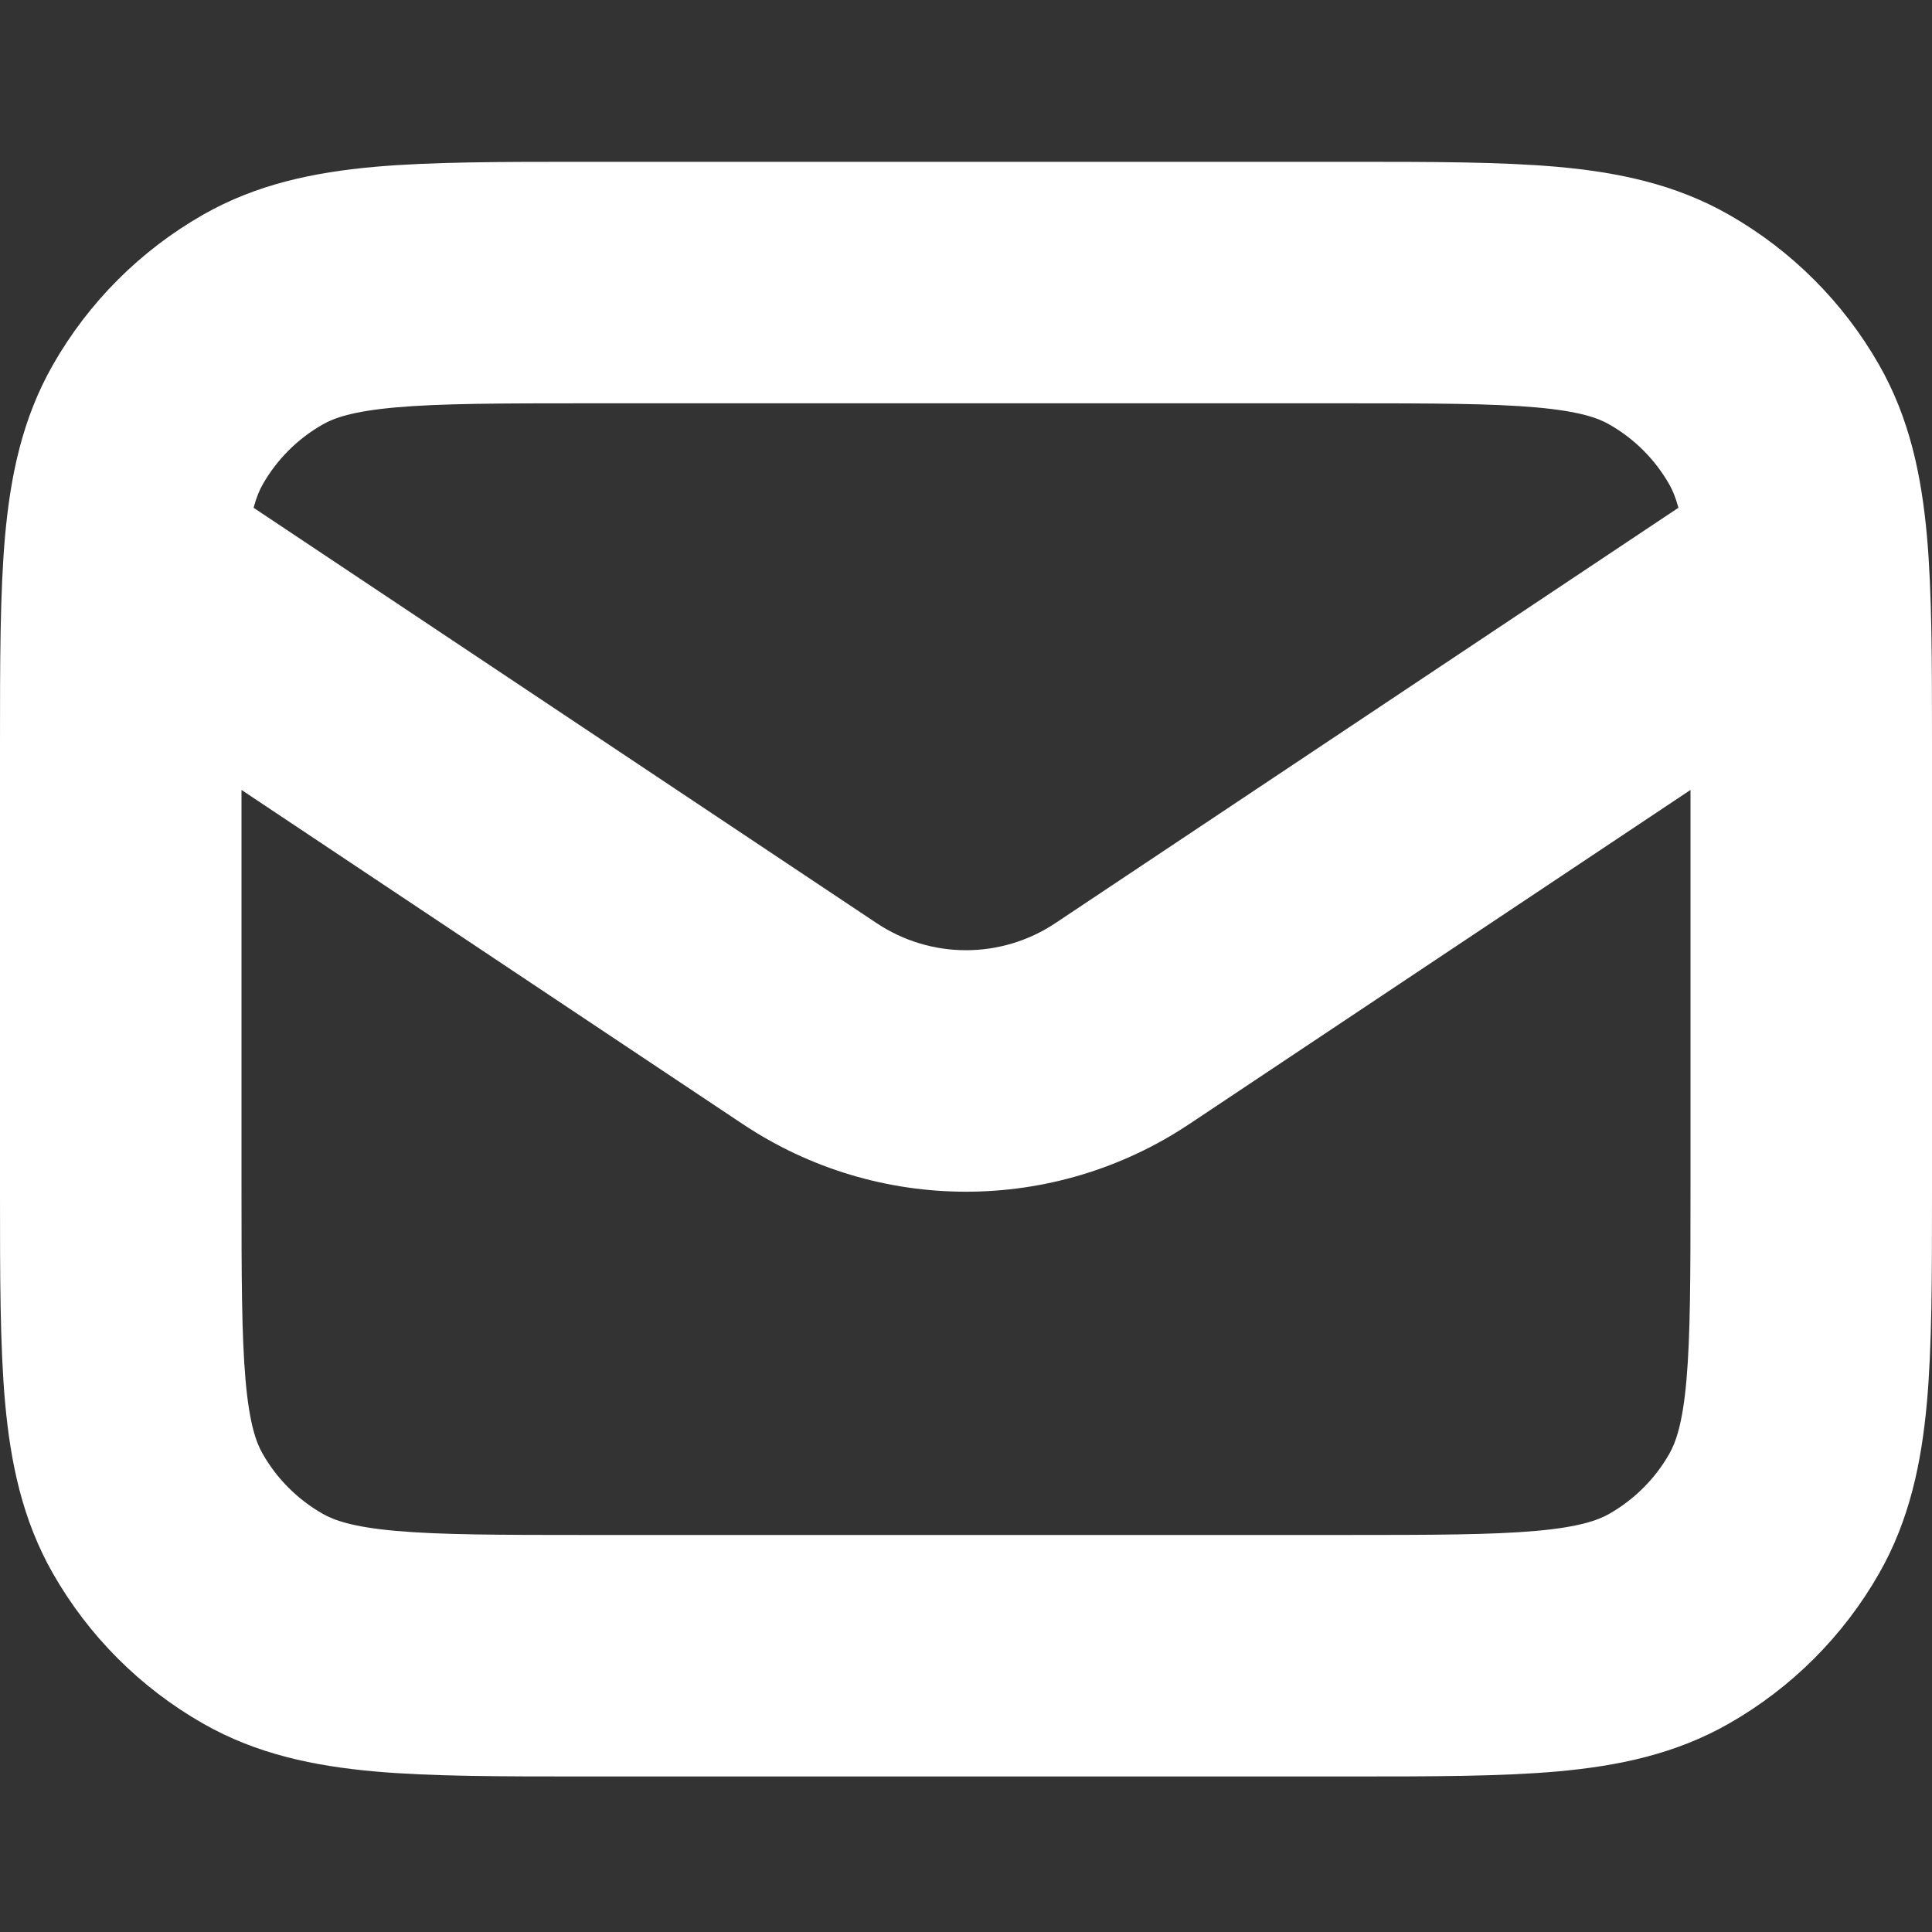<svg width="16" height="16" viewBox="0 0 16 16" fill="none" xmlns="http://www.w3.org/2000/svg">
<rect x="0" y="0" width="16" height="16" fill="#333333" stroke="none"/>
<path fill-rule="evenodd" clip-rule="evenodd" d="M4.83 1.34H11.171C11.853 1.34 12.43 1.34 12.902 1.382C13.398 1.427 13.873 1.524 14.318 1.778C14.837 2.074 15.266 2.503 15.562 3.022C15.816 3.467 15.913 3.942 15.958 4.438C16 4.91 16 5.487 16 6.17V9.882C16 10.565 16 11.142 15.958 11.614C15.913 12.11 15.816 12.585 15.562 13.03C15.266 13.549 14.837 13.978 14.318 14.274C13.873 14.528 13.398 14.625 12.902 14.67C12.43 14.712 11.853 14.712 11.171 14.712H4.83C4.147 14.712 3.57 14.712 3.098 14.67C2.602 14.625 2.127 14.528 1.682 14.274C1.163 13.978 0.734 13.549 0.438 13.03C0.184 12.585 0.087 12.11 0.042 11.614C-3.4593e-05 11.142 -1.83797e-05 10.565 8.12951e-07 9.882V6.17C-1.83797e-05 5.487 -3.4593e-05 4.91 0.042 4.438C0.087 3.942 0.184 3.467 0.438 3.022C0.734 2.503 1.163 2.074 1.682 1.778C2.127 1.524 2.602 1.427 3.098 1.382C3.57 1.34 4.147 1.34 4.83 1.34ZM3.277 3.374C2.918 3.406 2.765 3.462 2.673 3.515C2.465 3.633 2.293 3.805 2.175 4.013C2.15 4.057 2.124 4.116 2.1 4.205L7.26 7.645C7.708 7.944 8.292 7.944 8.74 7.645L13.9 4.205C13.876 4.116 13.85 4.057 13.825 4.013C13.707 3.805 13.535 3.633 13.327 3.515C13.235 3.462 13.082 3.406 12.723 3.374C12.352 3.341 11.864 3.34 11.127 3.34H4.873C4.136 3.34 3.648 3.341 3.277 3.374ZM14 6.542L9.849 9.309C8.729 10.056 7.271 10.056 6.151 9.309L2 6.542V9.839C2 10.576 2.001 11.063 2.034 11.435C2.066 11.794 2.122 11.947 2.175 12.039C2.293 12.247 2.465 12.418 2.673 12.537C2.765 12.589 2.918 12.646 3.277 12.678C3.648 12.711 4.136 12.712 4.873 12.712H11.127C11.864 12.712 12.352 12.711 12.723 12.678C13.082 12.646 13.235 12.589 13.327 12.537C13.535 12.418 13.707 12.247 13.825 12.039C13.877 11.947 13.934 11.794 13.966 11.435C13.999 11.063 14 10.576 14 9.839V6.542Z" fill="white"/>
</svg>
